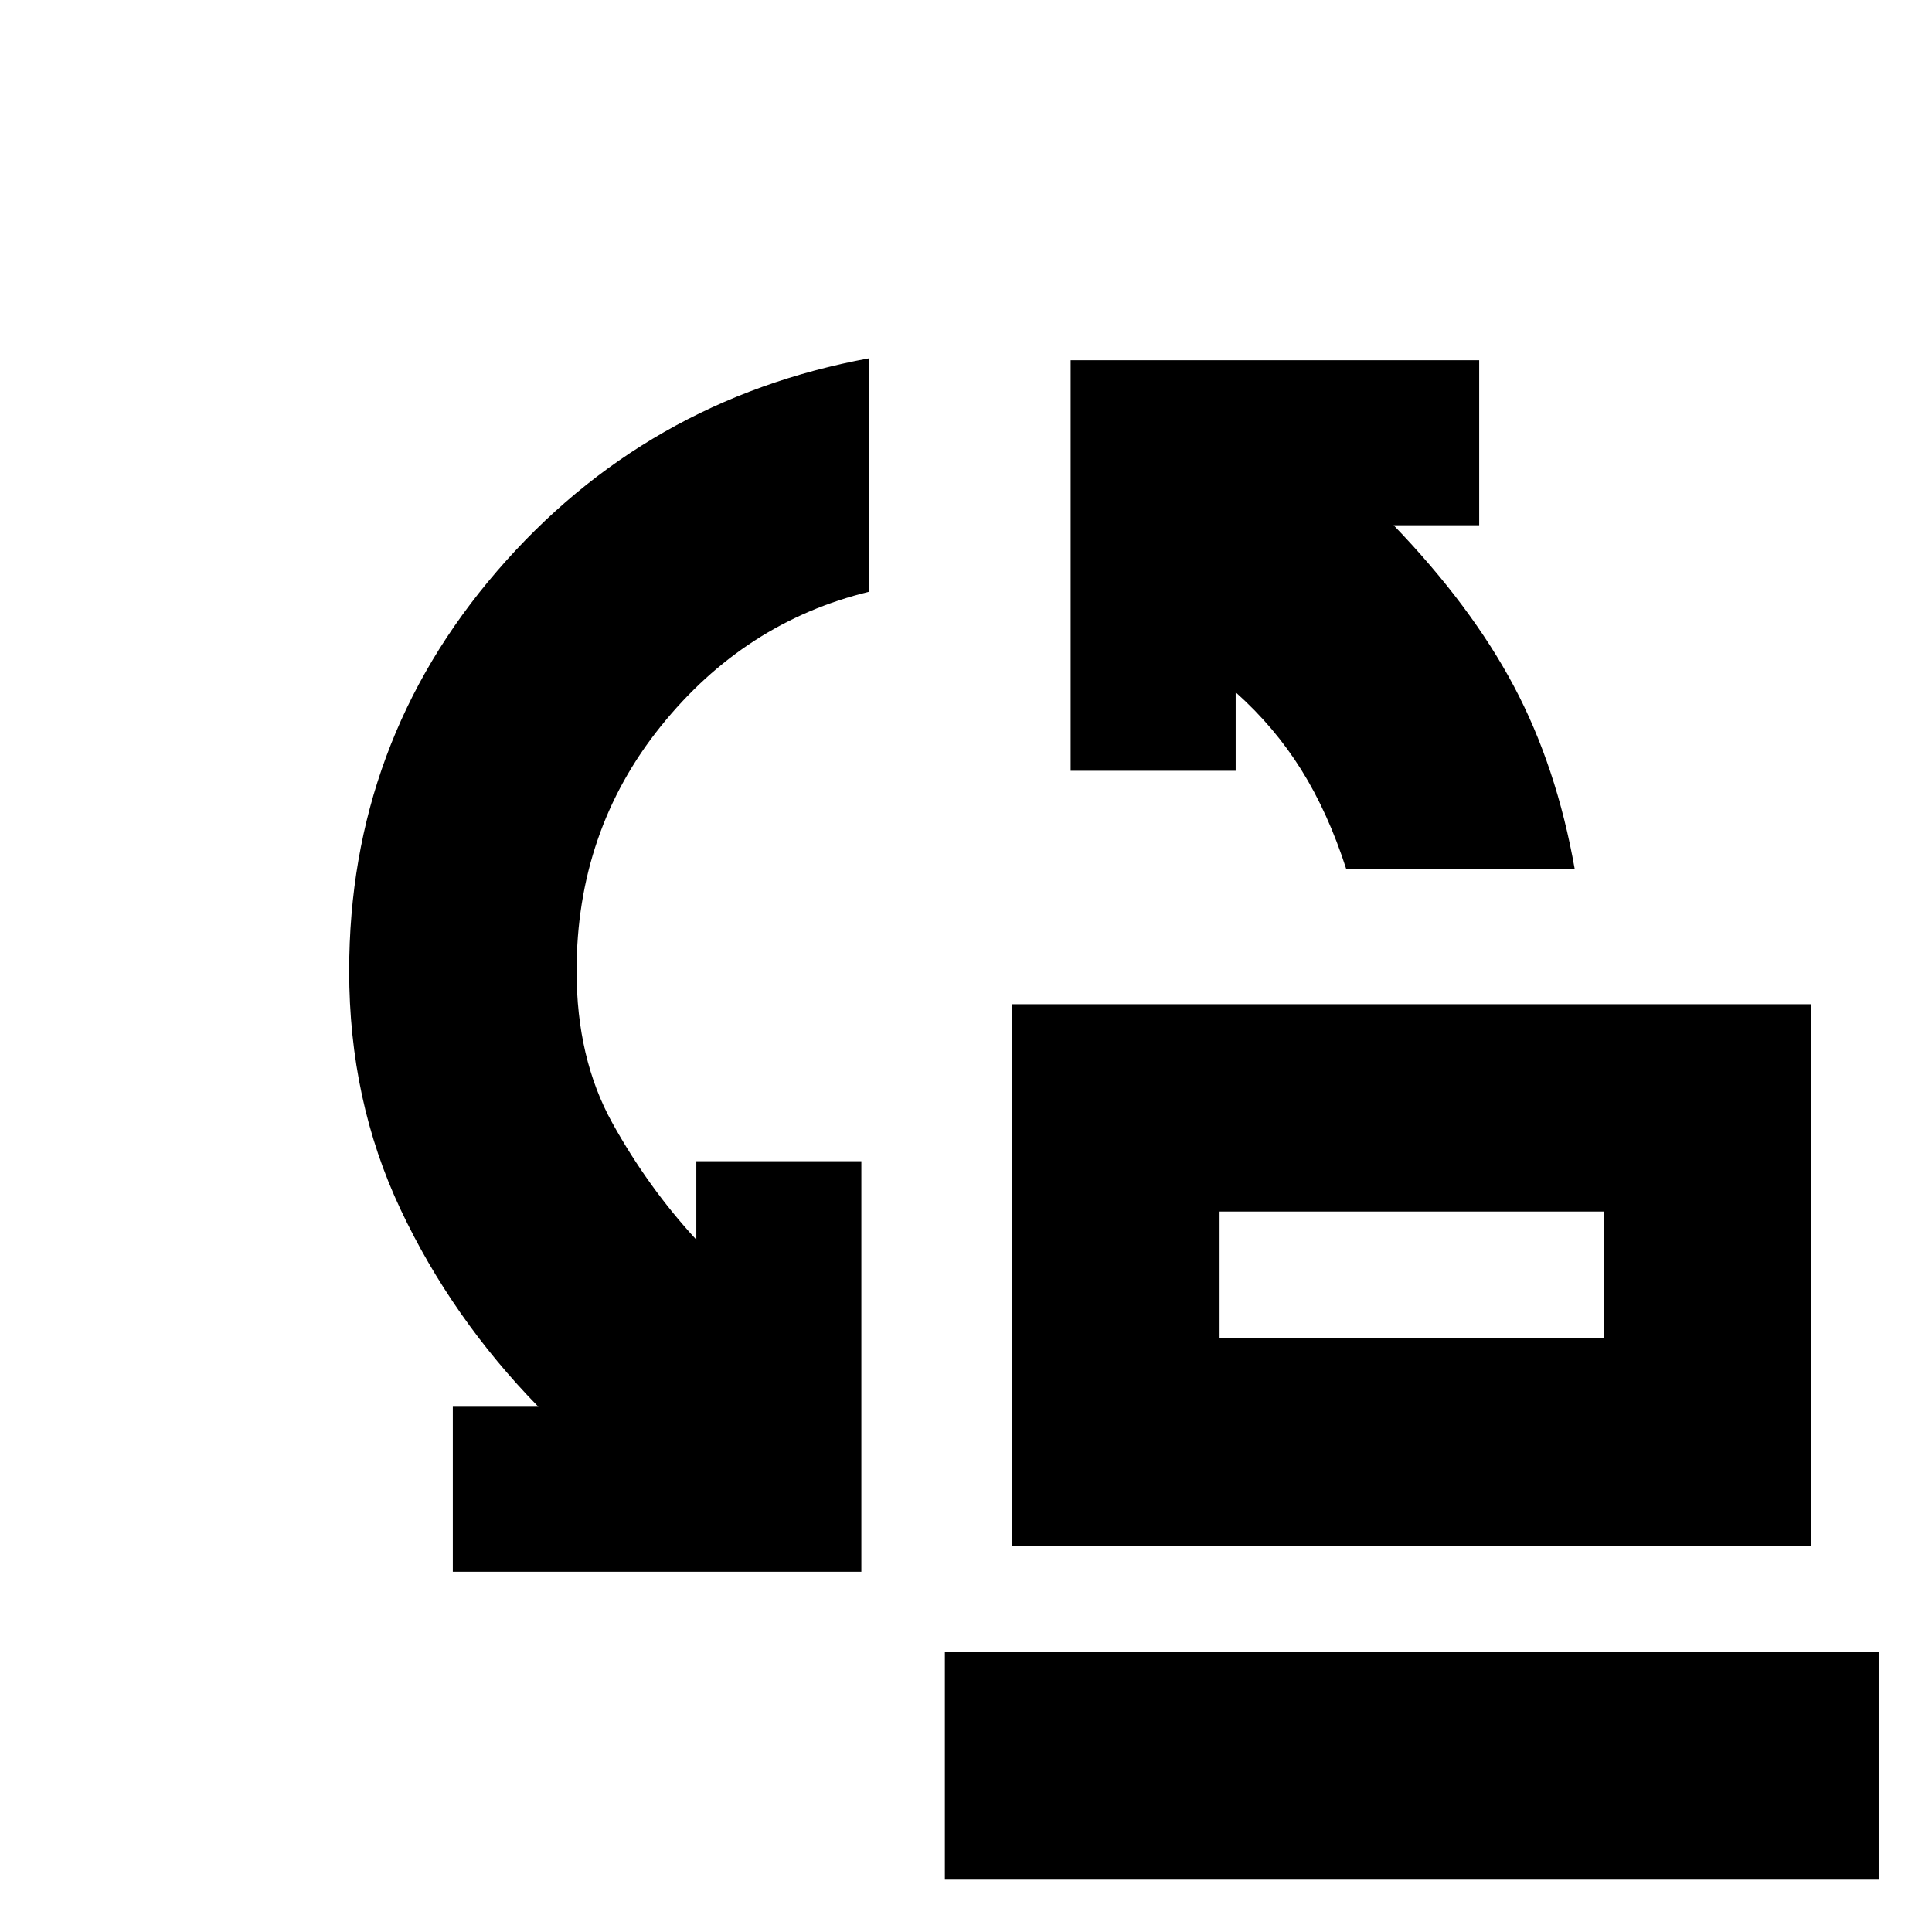 <svg xmlns="http://www.w3.org/2000/svg" height="20" viewBox="0 -960 960 960" width="20"><path d="M669-528q-9.07-28.18-22.39-49.49Q633.3-598.79 614-616v39h-82v-204h203v82h-42.5q38.5 40 59.75 80t30.25 91H669Zm-63 233h191v-63H606v63ZM503-192v-269h397v269H503Zm-278 13v-82h42.5q-43-44-68.5-98.11-25.5-54.1-25.5-118.39 0-113.52 73.5-198.76T432-782v116q-62 15-103.75 67T286.5-477.5q0 43.41 17.75 75.46Q322-370 346-344v-39h82v204H225ZM469.5-26v-113h464v113h-464ZM606-295v-63 63Z"/></svg>